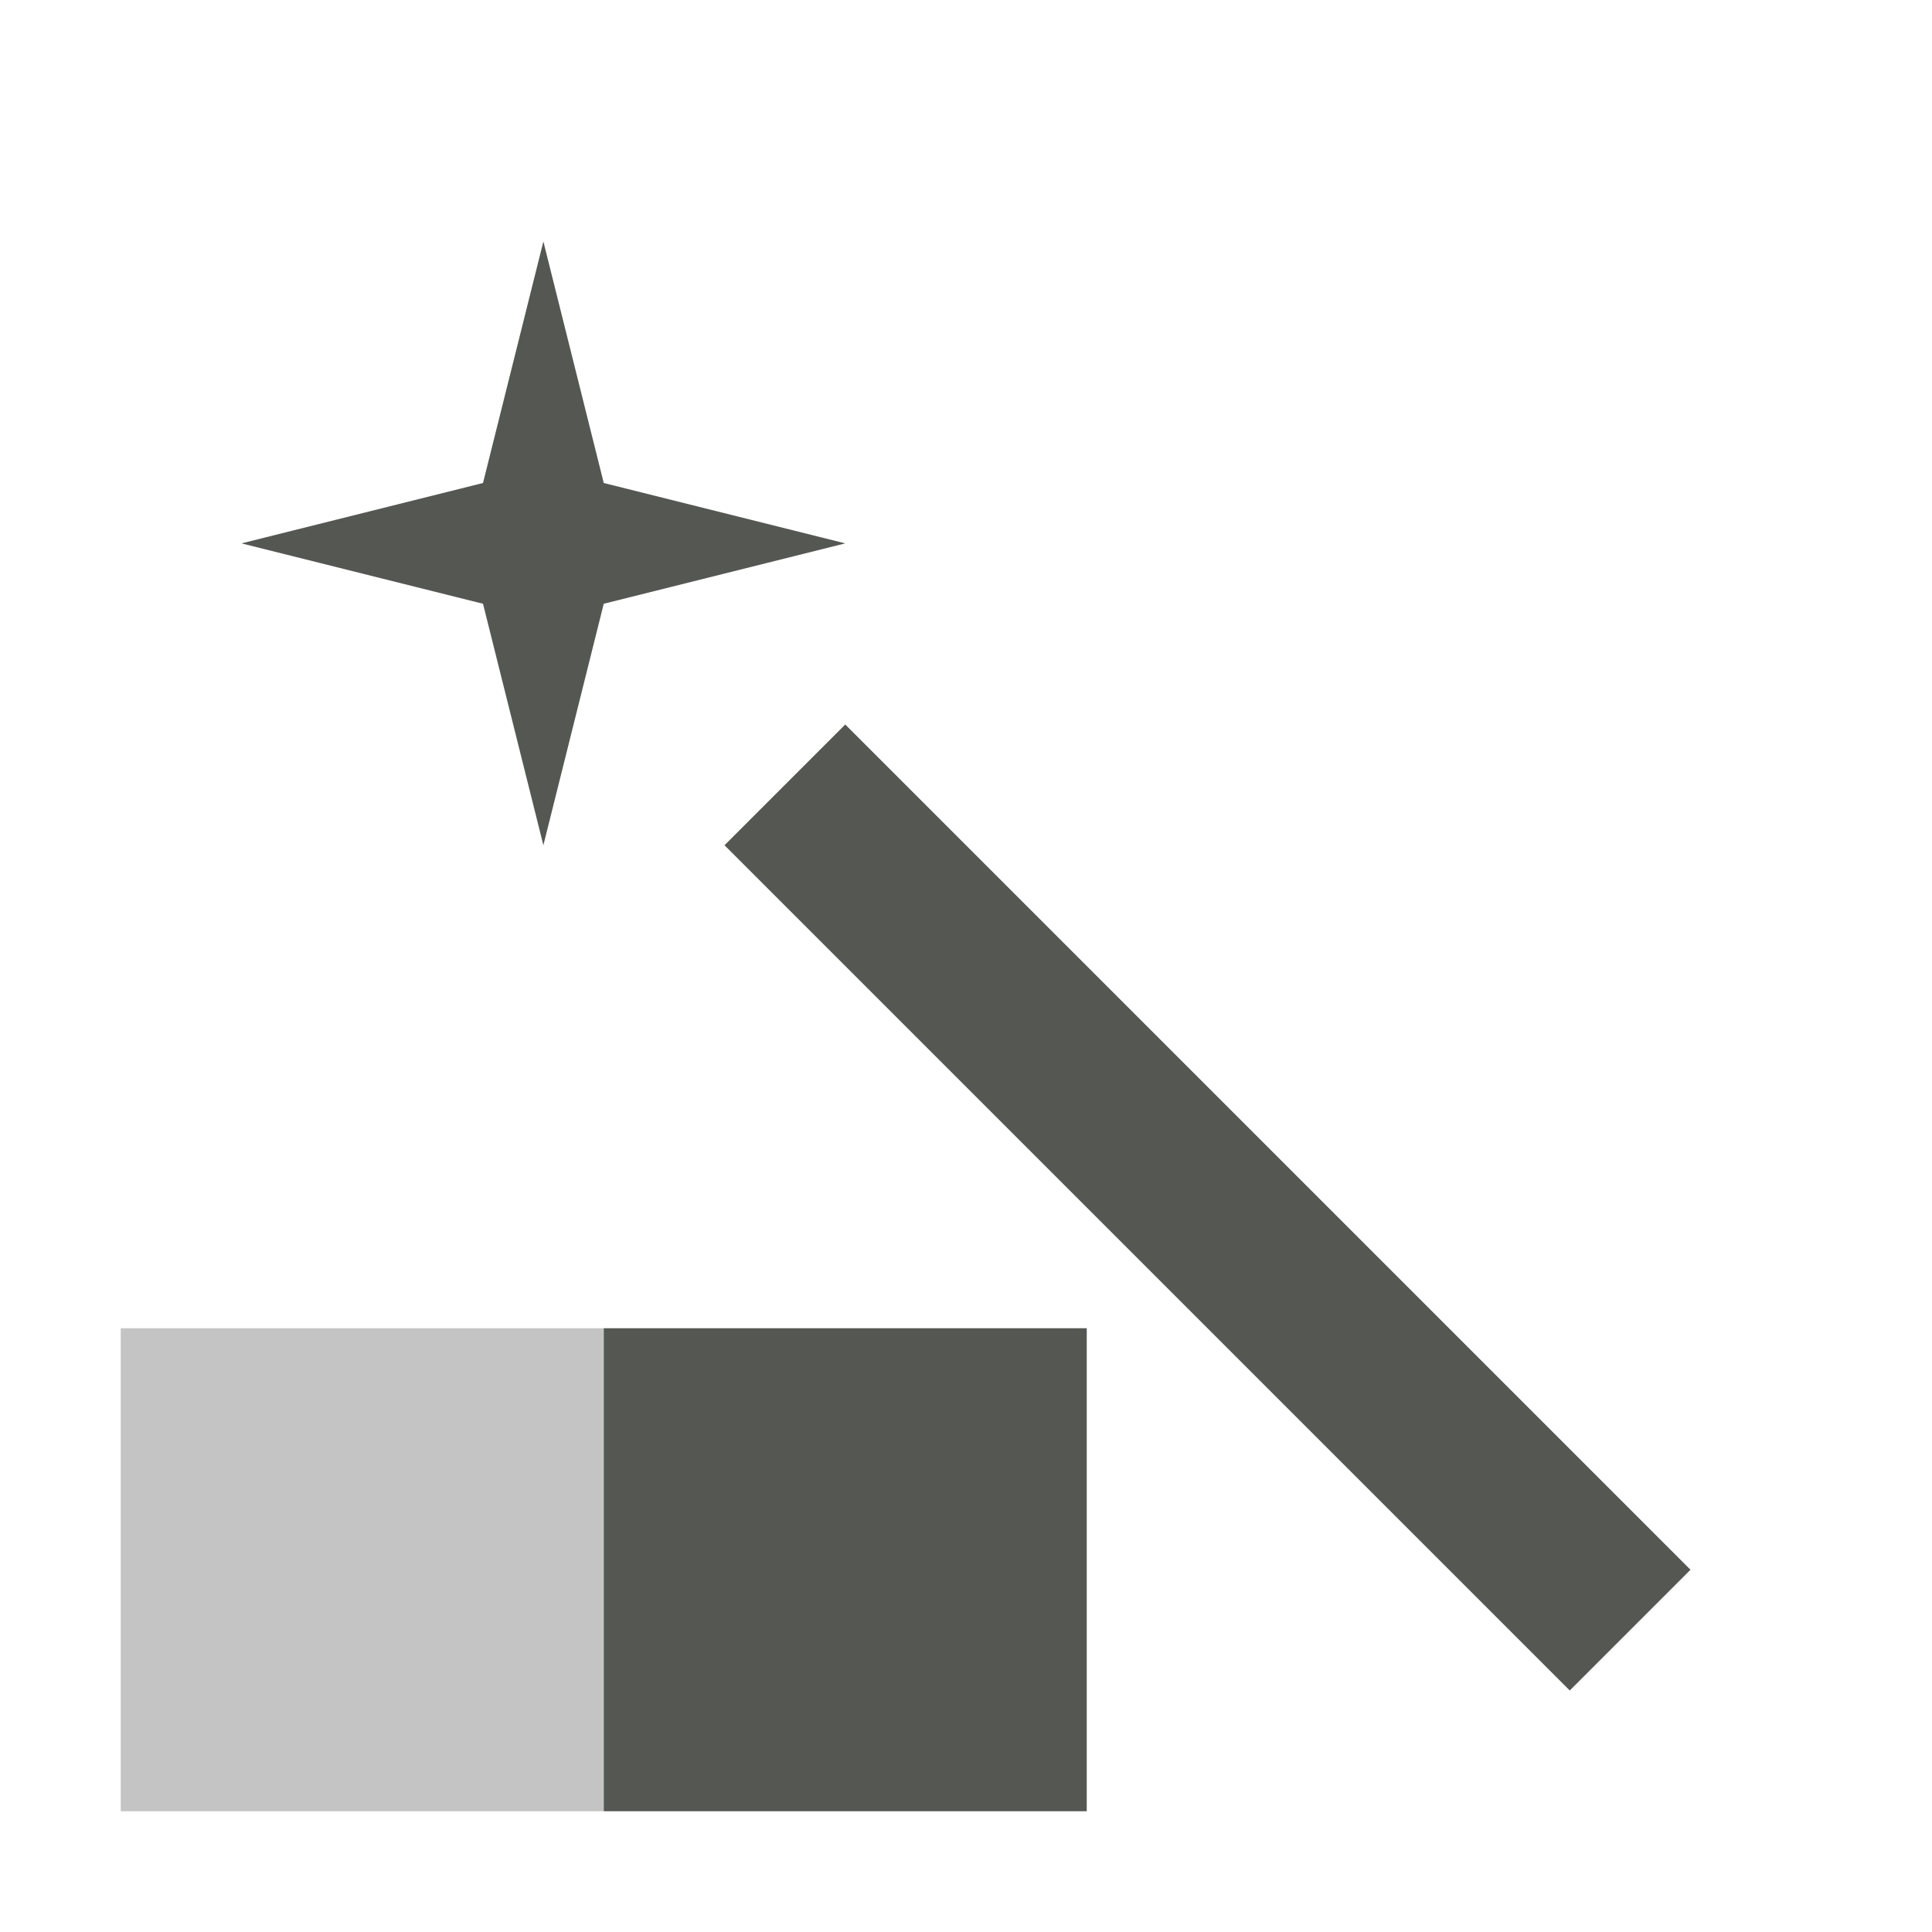<svg viewBox="0 0 16 16" xmlns="http://www.w3.org/2000/svg"><g fill="#555753"><path d="m4.5 2-.5 2-2 .5 2 .5.5 2 .5-2 2-.5-2-.5zm2.5 4-1 1 7 7 1-1zm-2 5v4h4v-4z"/><path d="m1 11v4h4v-4z" opacity=".35"/></g></svg>